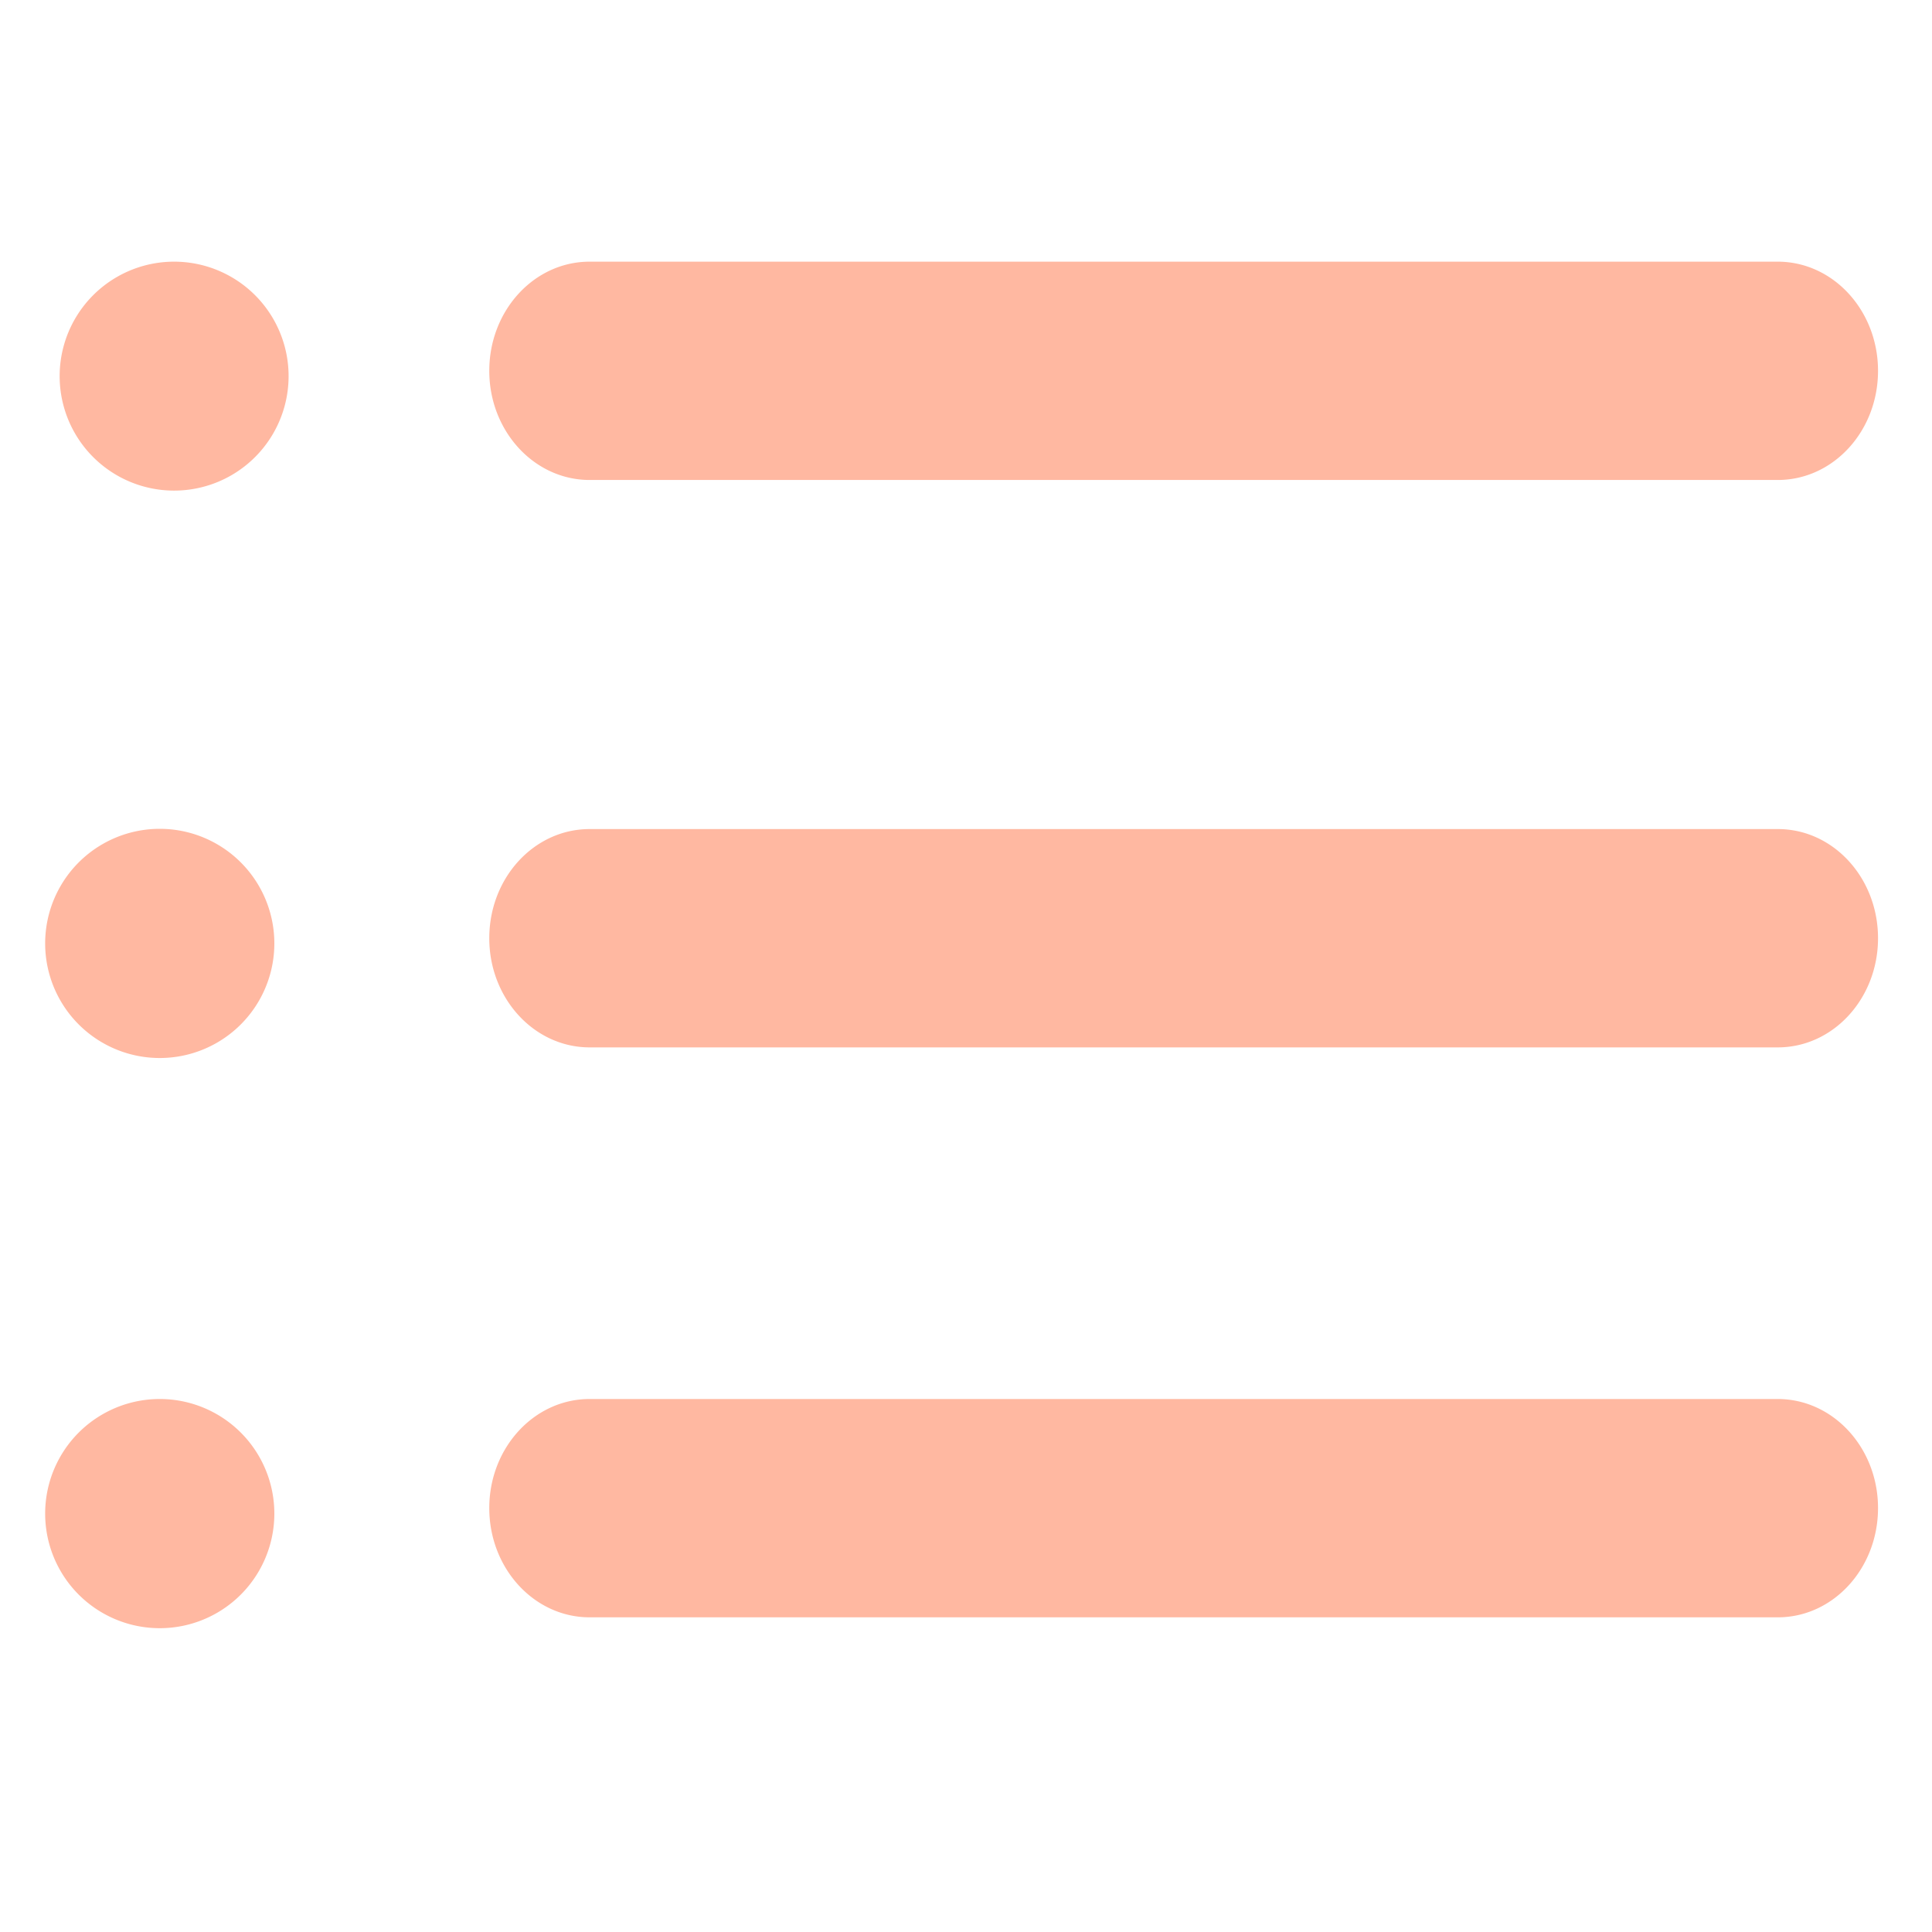 <?xml version="1.0" standalone="no"?><!DOCTYPE svg PUBLIC "-//W3C//DTD SVG 1.1//EN" "http://www.w3.org/Graphics/SVG/1.1/DTD/svg11.dtd"><svg t="1510198481463" class="icon" style="" viewBox="0 0 1024 1024" version="1.1" xmlns="http://www.w3.org/2000/svg" p-id="1861" xmlns:xlink="http://www.w3.org/1999/xlink" width="64" height="64"><defs><style type="text/css"></style></defs><path d="M92.288 199.36m-60.672 0a0.948 0.948 0 1 0 121.344 0 0.948 0.948 0 1 0-121.344 0ZM84.672 500.032m-60.736 0a0.949 0.949 0 1 0 121.472 0 0.949 0.949 0 1 0-121.472 0ZM84.672 802.24m-60.736 0a0.949 0.949 0 1 0 121.472 0 0.949 0.949 0 1 0-121.472 0ZM995.392 196.544c0 32-23.744 57.856-53.12 57.856L312.512 254.4c-29.376 0-53.184-25.92-53.184-57.856l0 0c0-31.936 23.744-57.856 53.184-57.856l629.696 0C971.648 138.688 995.392 164.608 995.392 196.544L995.392 196.544zM995.392 497.28c0 31.936-23.744 57.856-53.12 57.856L312.512 555.136c-29.376 0-53.184-25.92-53.184-57.856l0 0c0-32 23.744-57.856 53.184-57.856l629.696 0C971.648 439.36 995.392 465.28 995.392 497.28L995.392 497.28zM995.392 799.296c0 32-23.744 57.92-53.12 57.92L312.512 857.216c-29.376 0-53.184-25.92-53.184-57.92l0 0c0-31.872 23.744-57.792 53.184-57.792l629.696 0C971.648 741.504 995.392 767.424 995.392 799.296L995.392 799.296z" p-id="1862" fill="#ffb8a1"></path></svg>